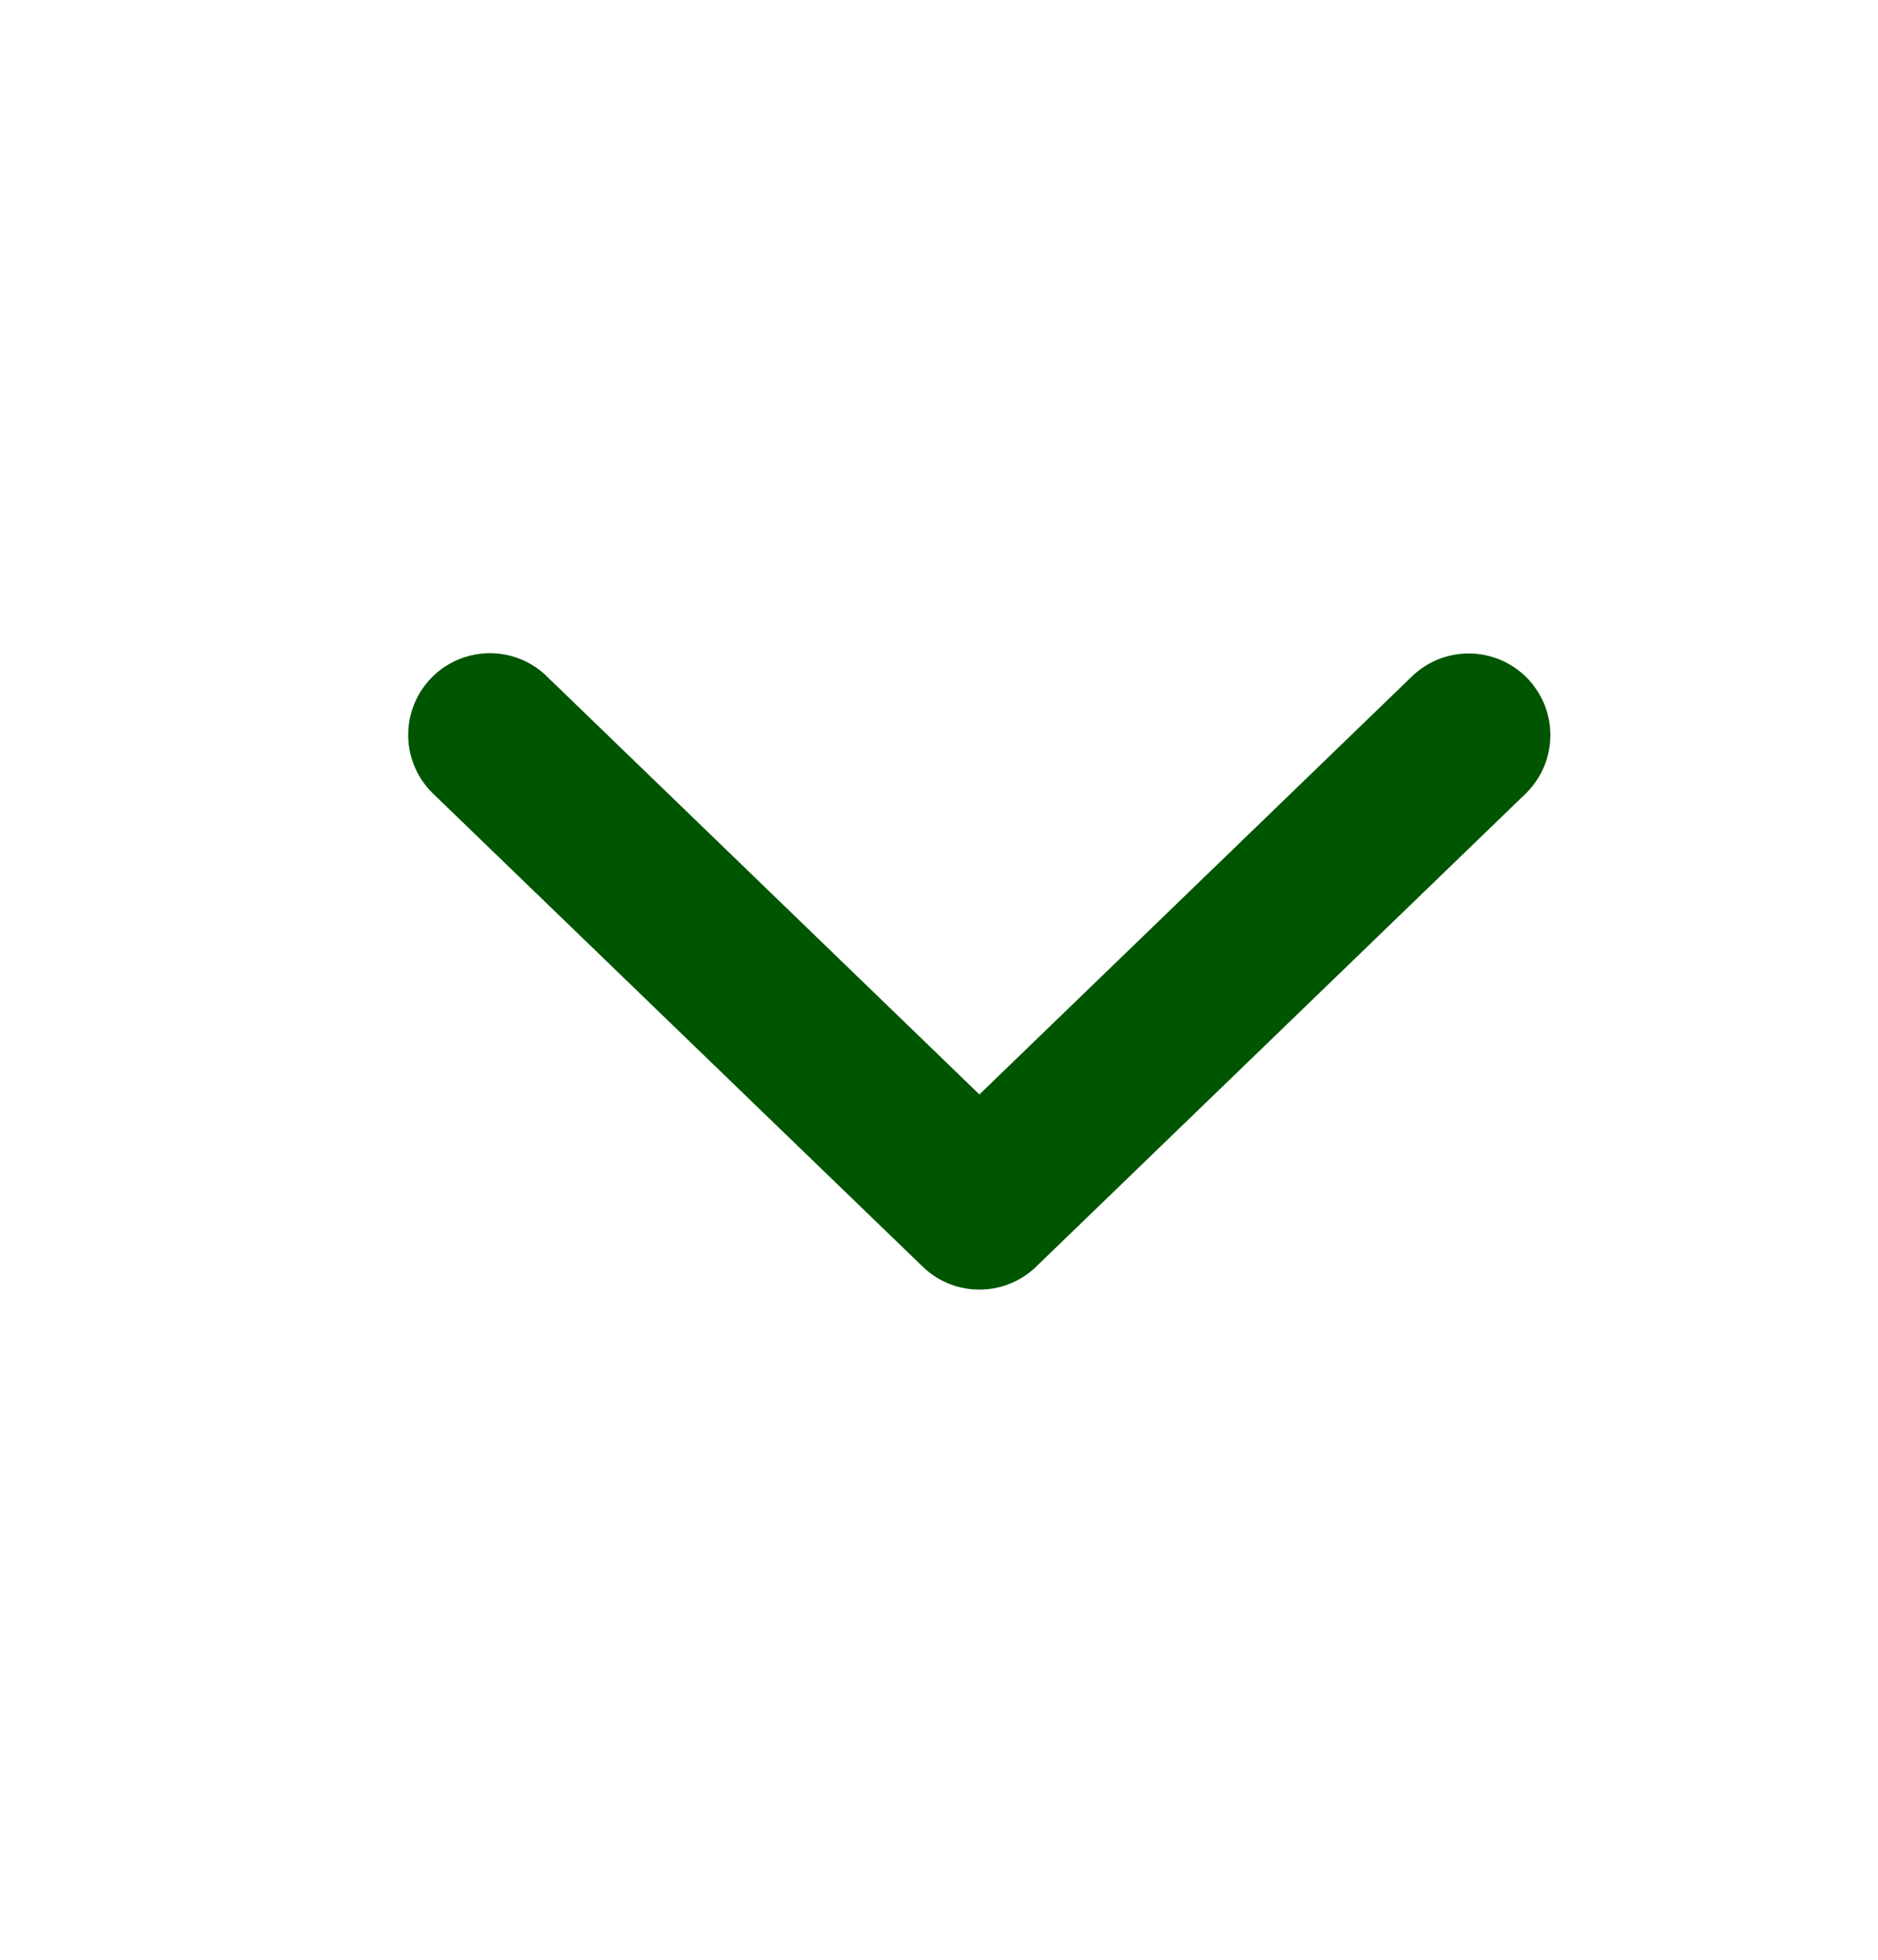 <svg width="23" height="24" viewBox="0 0 23 24" fill="none" xmlns="http://www.w3.org/2000/svg">
    <path fill-rule="evenodd" clip-rule="evenodd" d="M6.695 8.28a1 1 0 0 0-1.39 1.44l5.987 5.784a1 1 0 0 0 1.398.008l5.995-5.793a1 1 0 0 0-1.39-1.438l-5.3 5.122-5.3-5.122z" fill="#050"/>
</svg>
